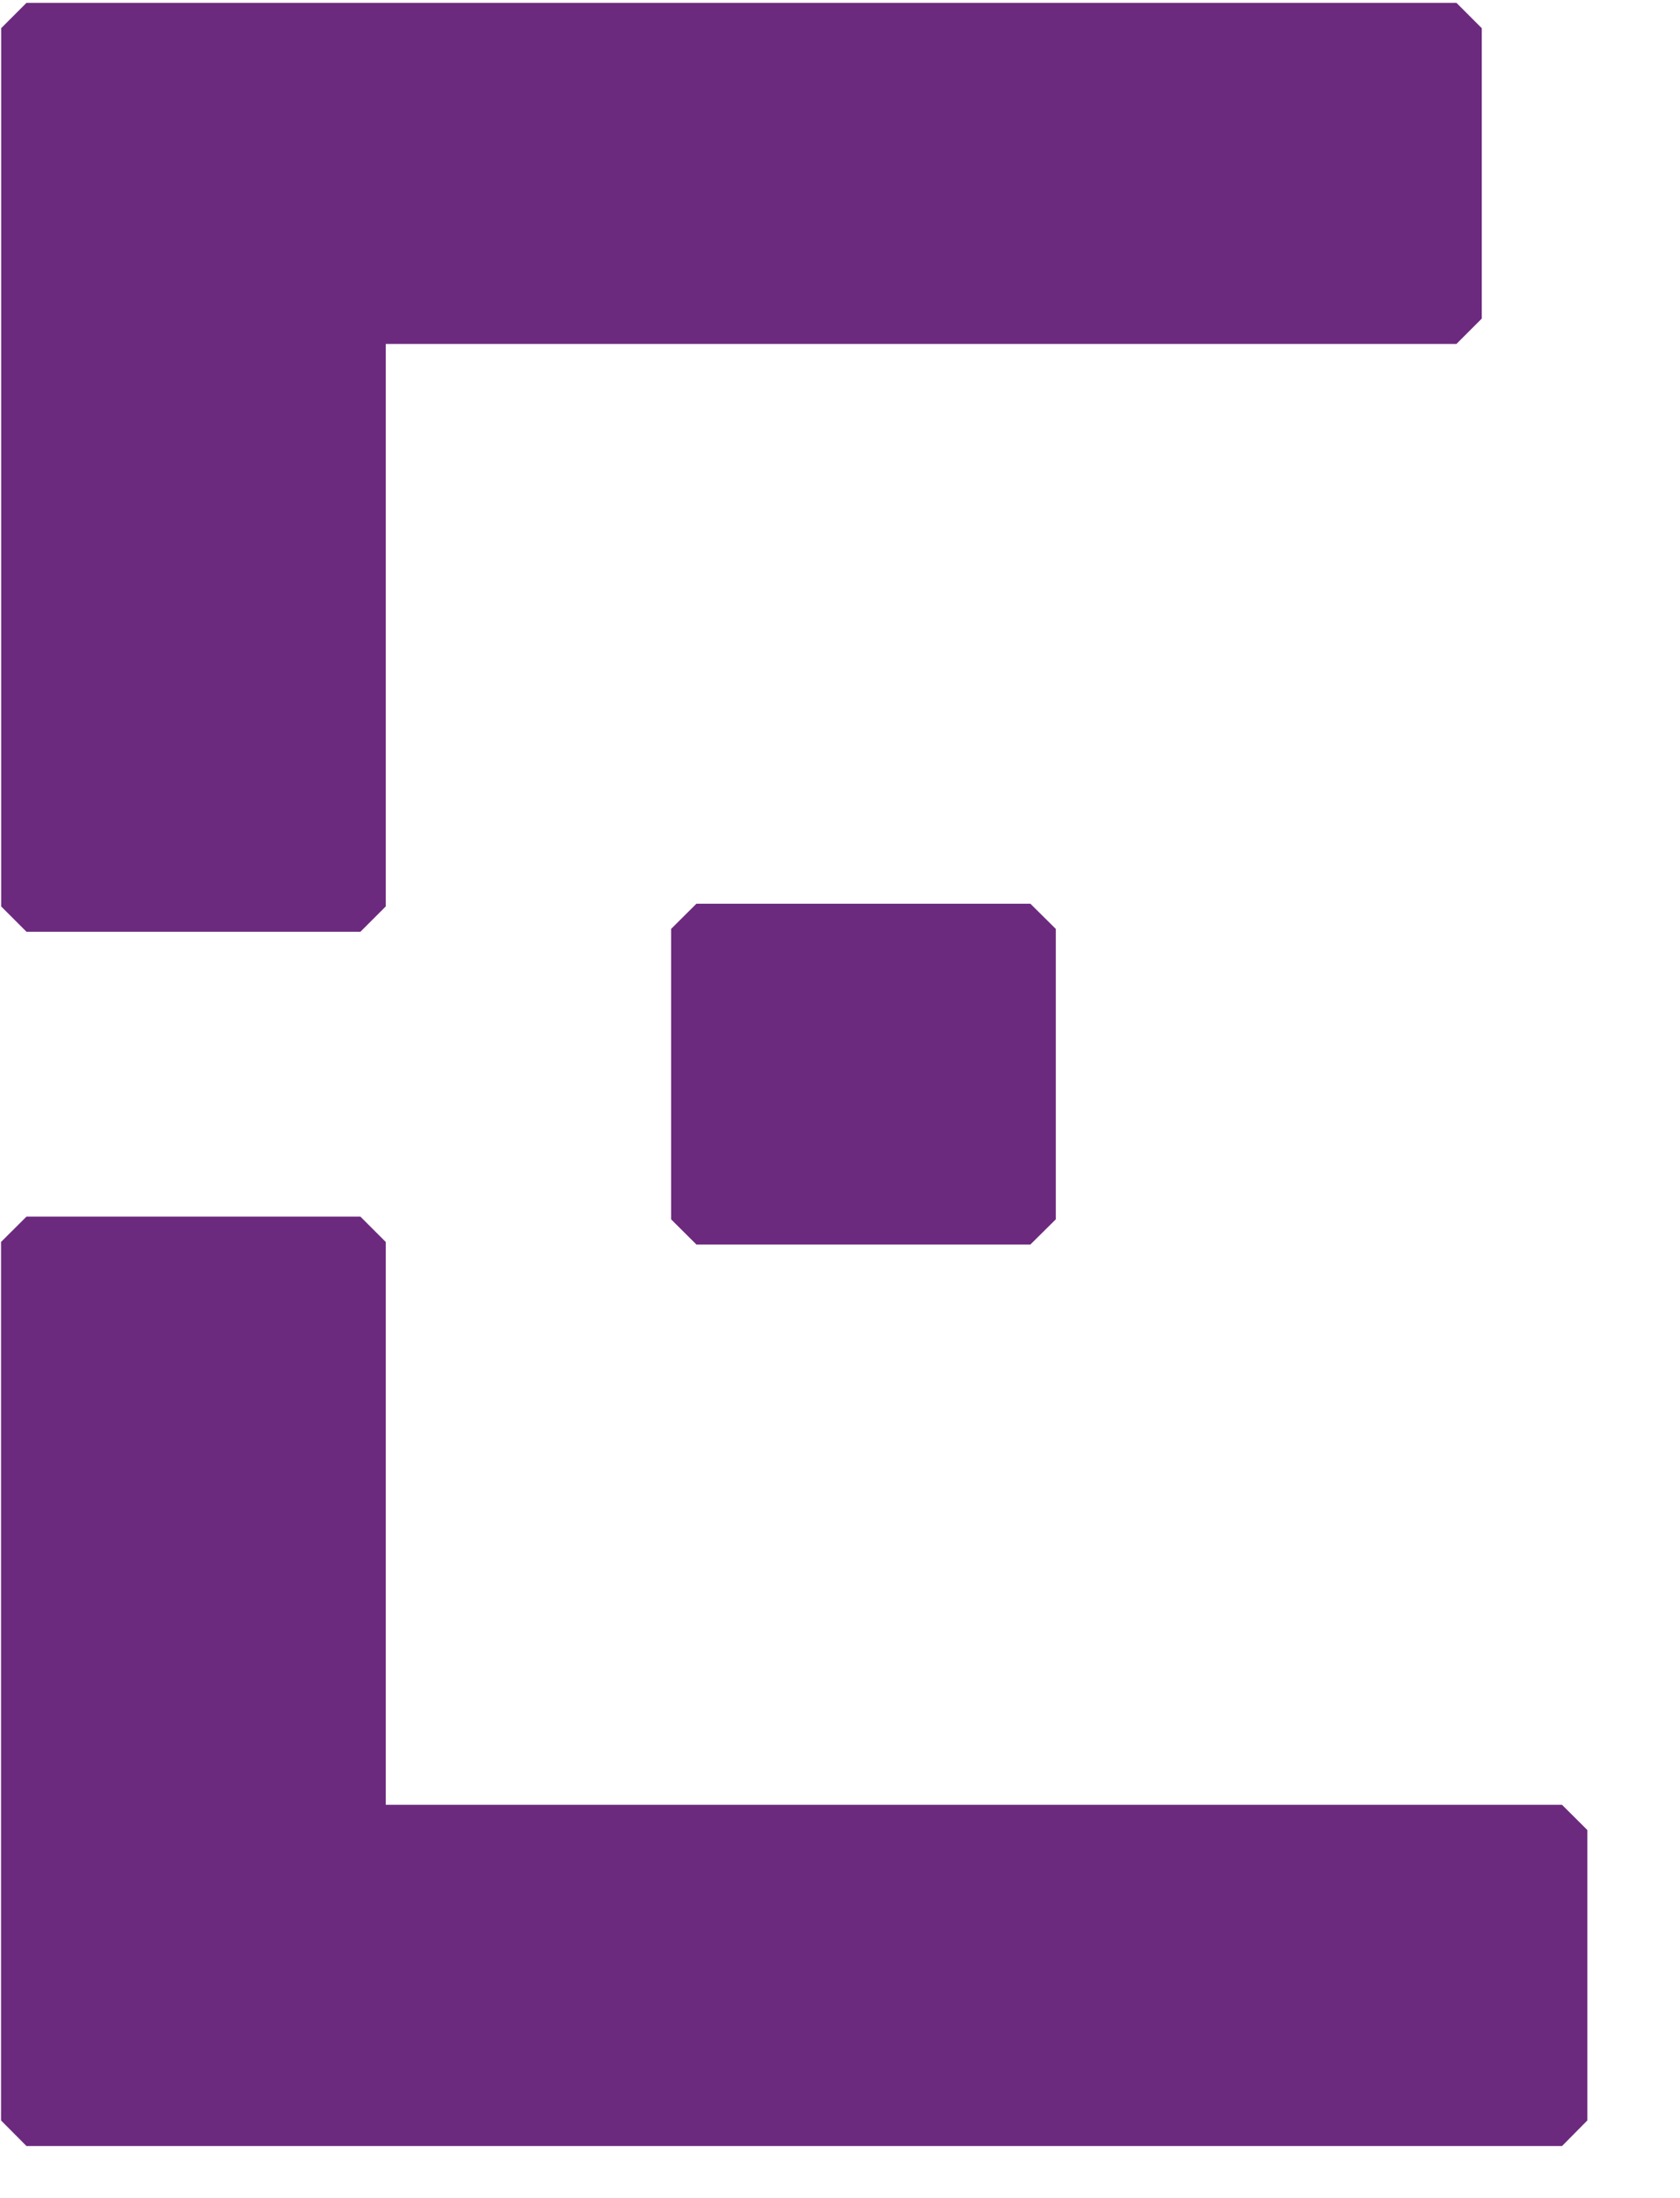 <?xml version="1.0" encoding="UTF-8" standalone="no"?>
<!DOCTYPE svg PUBLIC "-//W3C//DTD SVG 1.1//EN" "http://www.w3.org/Graphics/SVG/1.1/DTD/svg11.dtd">
<svg width="100%" height="100%" viewBox="0 0 13 17" version="1.1" xmlns="http://www.w3.org/2000/svg" xmlns:xlink="http://www.w3.org/1999/xlink" xml:space="preserve" xmlns:serif="http://www.serif.com/" style="fill-rule:evenodd;clip-rule:evenodd;stroke-linejoin:round;stroke-miterlimit:1.414;">
  <g id="E">
    <path d="M2.789,7.206l0.196,-0.196l0,-4.35l8.285,0l0.196,-0.196l0,-2.246l-0.196,-0.196l-8.481,0l-2.584,0l-0.196,0.196l0,6.792l0.196,0.196l2.584,0Z" style="fill:#6c2a7e;fill-rule:nonzero;"/>
    <path d="M5.193,7.184l0,2.246l0.196,0.195l2.584,0l0.197,-0.195l0,-2.246l-0.197,-0.195l-2.584,0l-0.196,0.195Z" style="fill:#6c2a7e;fill-rule:nonzero;"/>
    <path d="M2.985,13.958l0,-4.353l-0.196,-0.196l-2.584,0l-0.197,0.196l0,6.794l0.197,0.198l11.882,0l0.196,-0.198l0,-2.246l-0.196,-0.195l-9.102,0Z" style="fill:#6c2a7e;fill-rule:nonzero;"/>
  </g>
</svg>